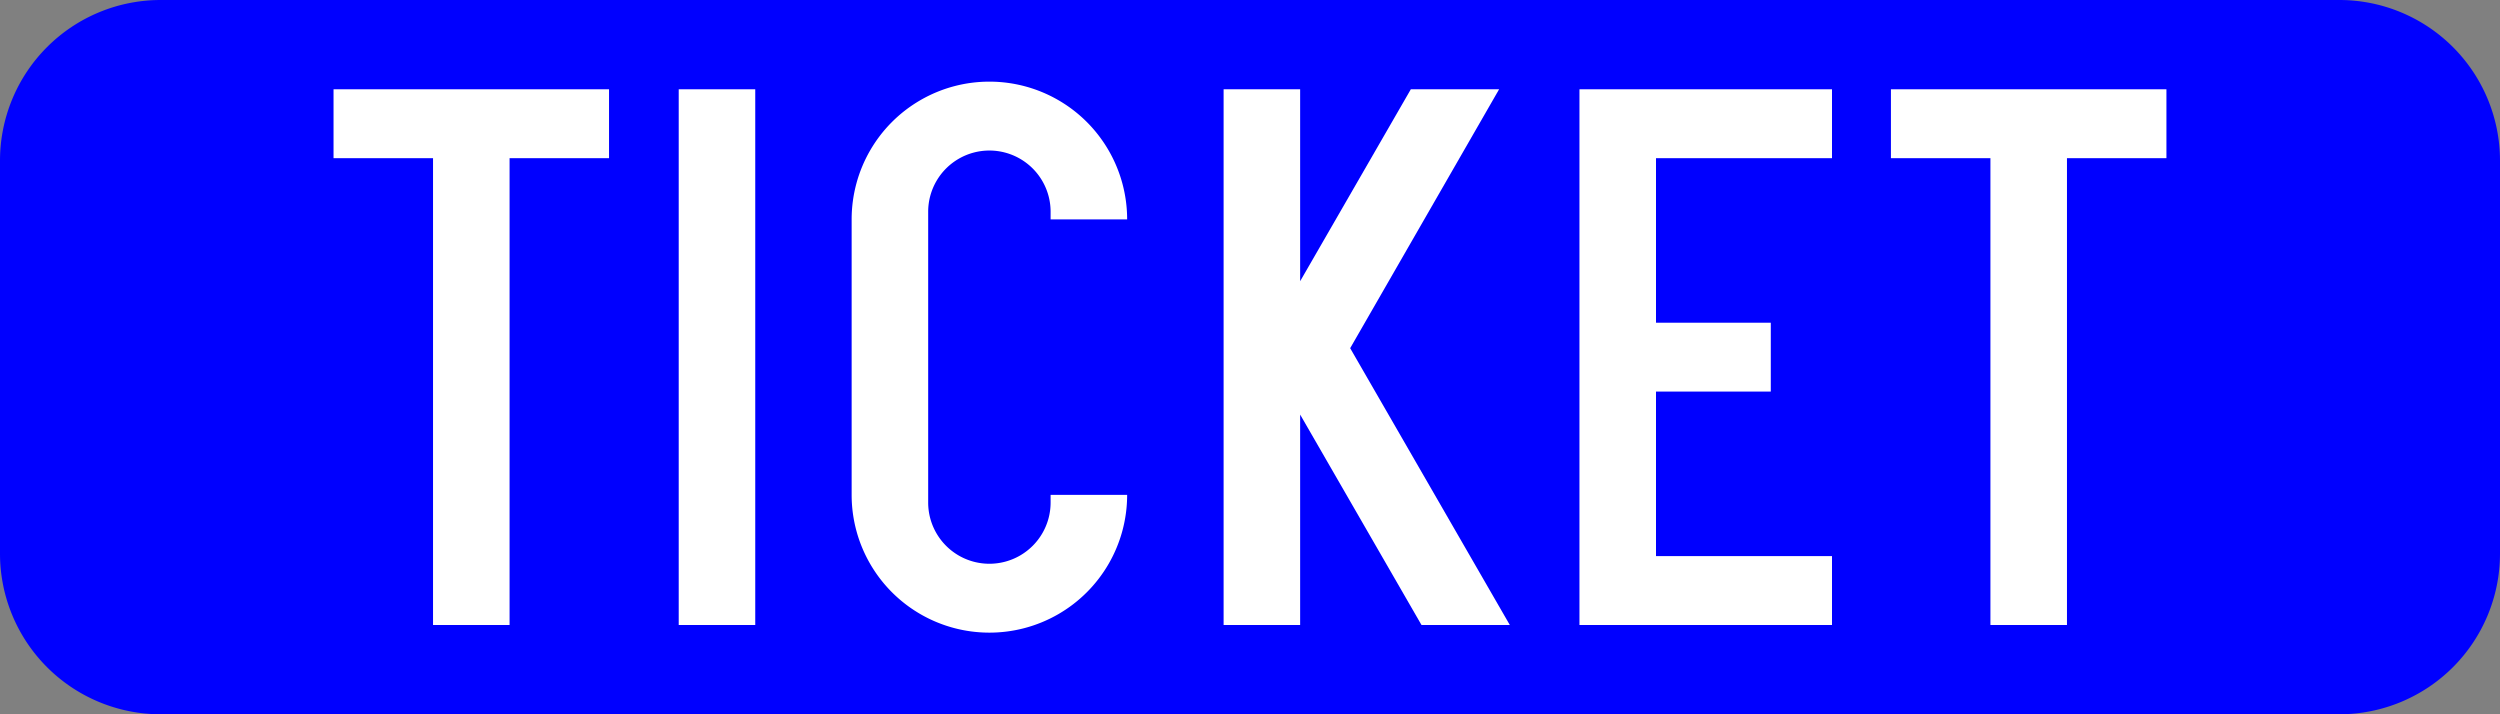 <?xml version="1.0" encoding="UTF-8"?>
<!DOCTYPE svg PUBLIC '-//W3C//DTD SVG 1.0//EN' 'http://www.w3.org/TR/2001/REC-SVG-20010904/DTD/svg10.dtd'>
<svg xmlns:xlink="http://www.w3.org/1999/xlink" xmlns="http://www.w3.org/2000/svg" width="700" height="200">
<rect width="100%" height="100%" fill="#808080" stroke="none"/>
<!--Gegenereerd door de SIMaD-toepassing (http://www.dlw.be).-->
<g style="stroke:none;fill-rule:evenodd;" transform="matrix(1,0,0,-1,0,200)">
<path d=" M45 0 L655 0 A45 45 0 0 1 700 45 L700 155 A45 45 0 0 1 655 200 L45 200 A45 45 0 0 1 0 155 L0 45 A45 45 0 0 1 45 0 Z" style="fill:rgb(0,0,255);" />
<path d=" M121.25 25 L121.25 155.71 L93.39 155.71 L93.39 175 L170.53 175 L170.53 155.71 L142.68 155.71 L142.68 25 Z" style="fill:rgb(255,255,255);" />
<path d=" M190.04 25 L211.47 25 L211.47 175 L190.04 175 Z" style="fill:rgb(255,255,255);" />
<path d=" M315.6 61.43 L294.17 61.43 L294.17 59.29 A17.14 17.14 0 0 0 259.89 59.29 L259.89 140.71 A17.14 17.14 0 0 0 294.17 140.71 L294.17 138.57 L315.6 138.57 A38.57 38.57 0 0 1 238.46 138.57 L238.46 61.43 A38.57 38.57 0 0 1 315.6 61.43 Z" style="fill:rgb(255,255,255);" />
<path d=" M342.61 25 L342.61 175 L364.04 175 L364.04 121.26 L395.03 175 L419.75 175 L378.05 102.51 L422.75 25 L398.02 25 L364.04 83.92 L364.04 25 Z" style="fill:rgb(255,255,255);" />
<path d=" M442.25 25 L442.25 175 L512.96 175 L512.96 155.71 L463.68 155.71 L463.68 109.64 L495.82 109.64 L495.82 90.36 L463.68 90.36 L463.68 44.29 L512.96 44.29 L512.96 25 Z" style="fill:rgb(255,255,255);" />
<path d=" M557.32 25 L557.32 155.71 L529.46 155.71 L529.46 175 L606.6 175 L606.6 155.71 L578.75 155.71 L578.75 25 Z" style="fill:rgb(255,255,255);" />
</g>
</svg>
